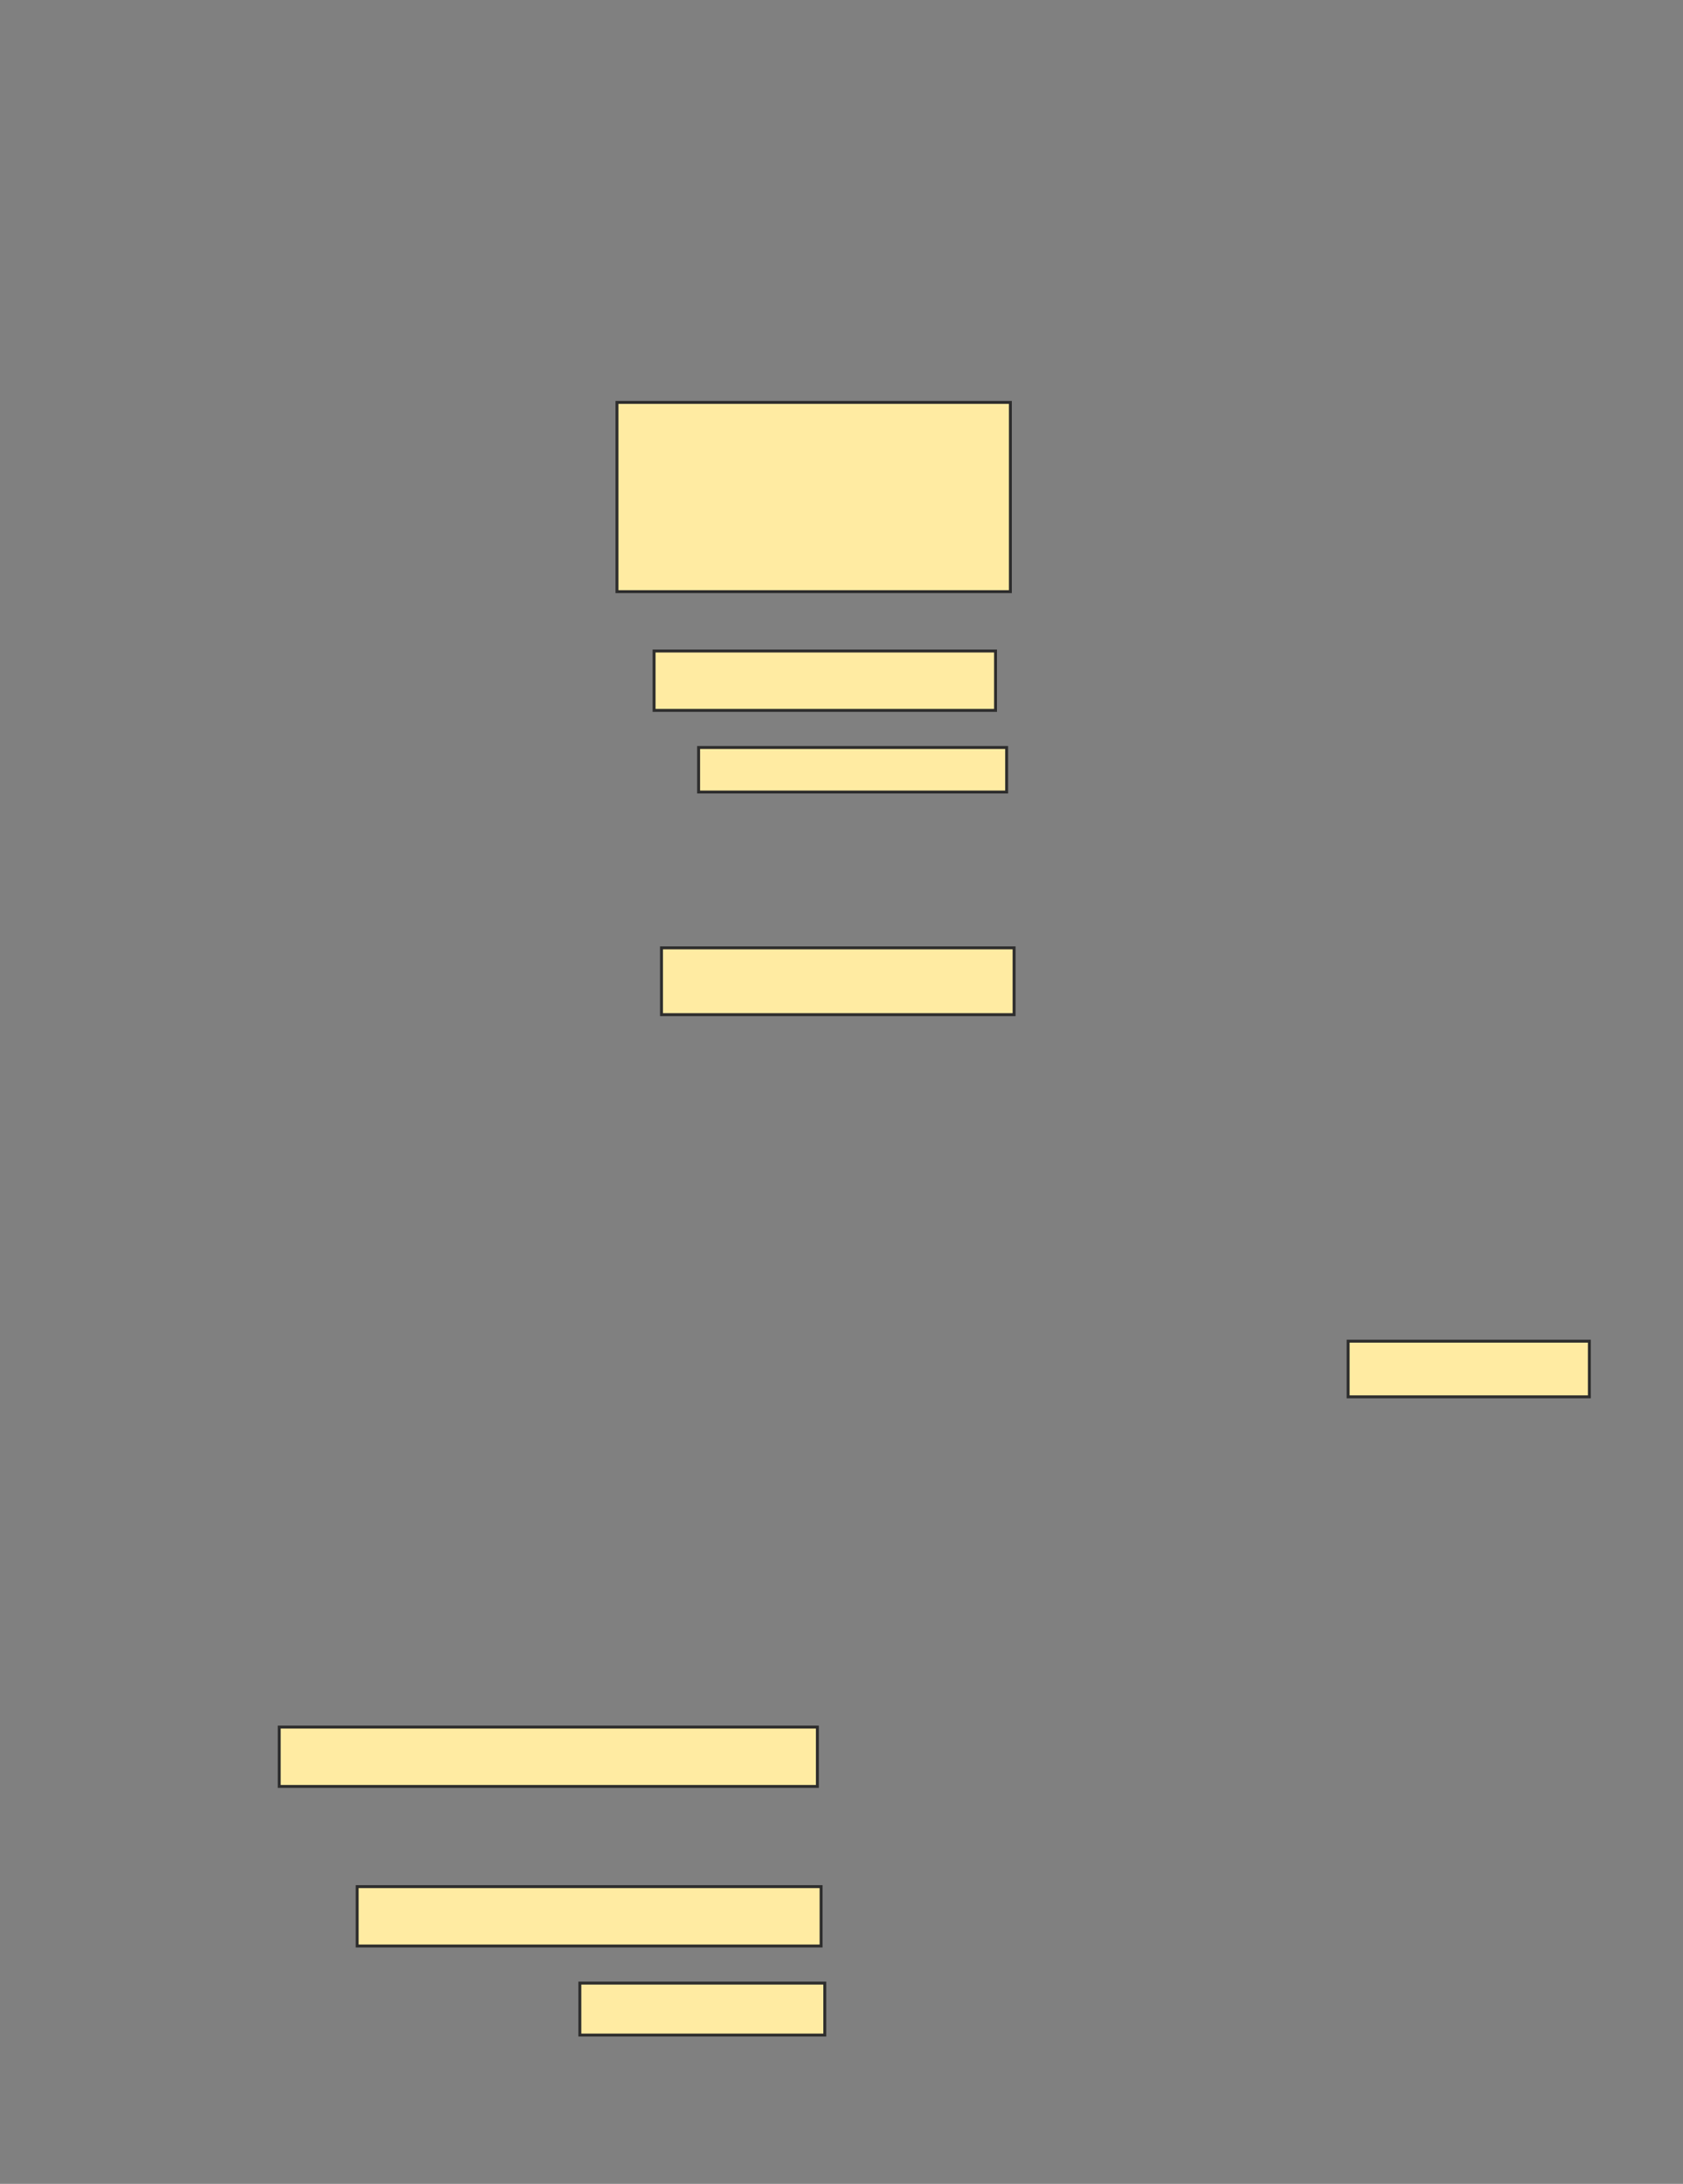 <svg xmlns="http://www.w3.org/2000/svg" width="574" height="745">
 <rect width="100%" height="100%" fill="#808080" stroke="none"/>
 <!-- Created with Image Occlusion Enhanced -->
 <g>
  <title>Labels</title>
 </g>
 <g>
  <title>Masks</title>
  <rect id="765fb7274c2042ac9f721ddb48828151-ao-1" height="20.253" width="116.456" y="222.089" x="223.076" stroke="#2D2D2D" fill="#FFEBA2"/>
  <rect id="765fb7274c2042ac9f721ddb48828151-ao-2" height="15.19" width="105.063" y="255" x="238.266" stroke="#2D2D2D" fill="#FFEBA2"/>
  <rect id="765fb7274c2042ac9f721ddb48828151-ao-3" height="22.785" width="120.253" y="323.354" x="225.608" stroke="#2D2D2D" fill="#FFEBA2"/>
  <rect id="765fb7274c2042ac9f721ddb48828151-ao-4" height="64.557" width="134.177" y="137.279" x="210.418" stroke="#2D2D2D" fill="#FFEBA2"/>
  <rect id="765fb7274c2042ac9f721ddb48828151-ao-5" height="18.987" width="82.278" y="457.532" x="459.785" stroke="#2D2D2D" fill="#FFEBA2"/>
  <rect id="765fb7274c2042ac9f721ddb48828151-ao-6" height="20.253" width="158.228" y="643.608" x="121.81" stroke="#2D2D2D" fill="#FFEBA2"/>
  <rect id="765fb7274c2042ac9f721ddb48828151-ao-7" height="17.722" width="83.544" y="676.519" x="197.76" stroke="#2D2D2D" fill="#FFEBA2"/>
  <rect id="765fb7274c2042ac9f721ddb48828151-ao-8" height="20.253" width="183.544" y="589.177" x="95.228" stroke="#2D2D2D" fill="#FFEBA2"/>
 </g>
</svg>